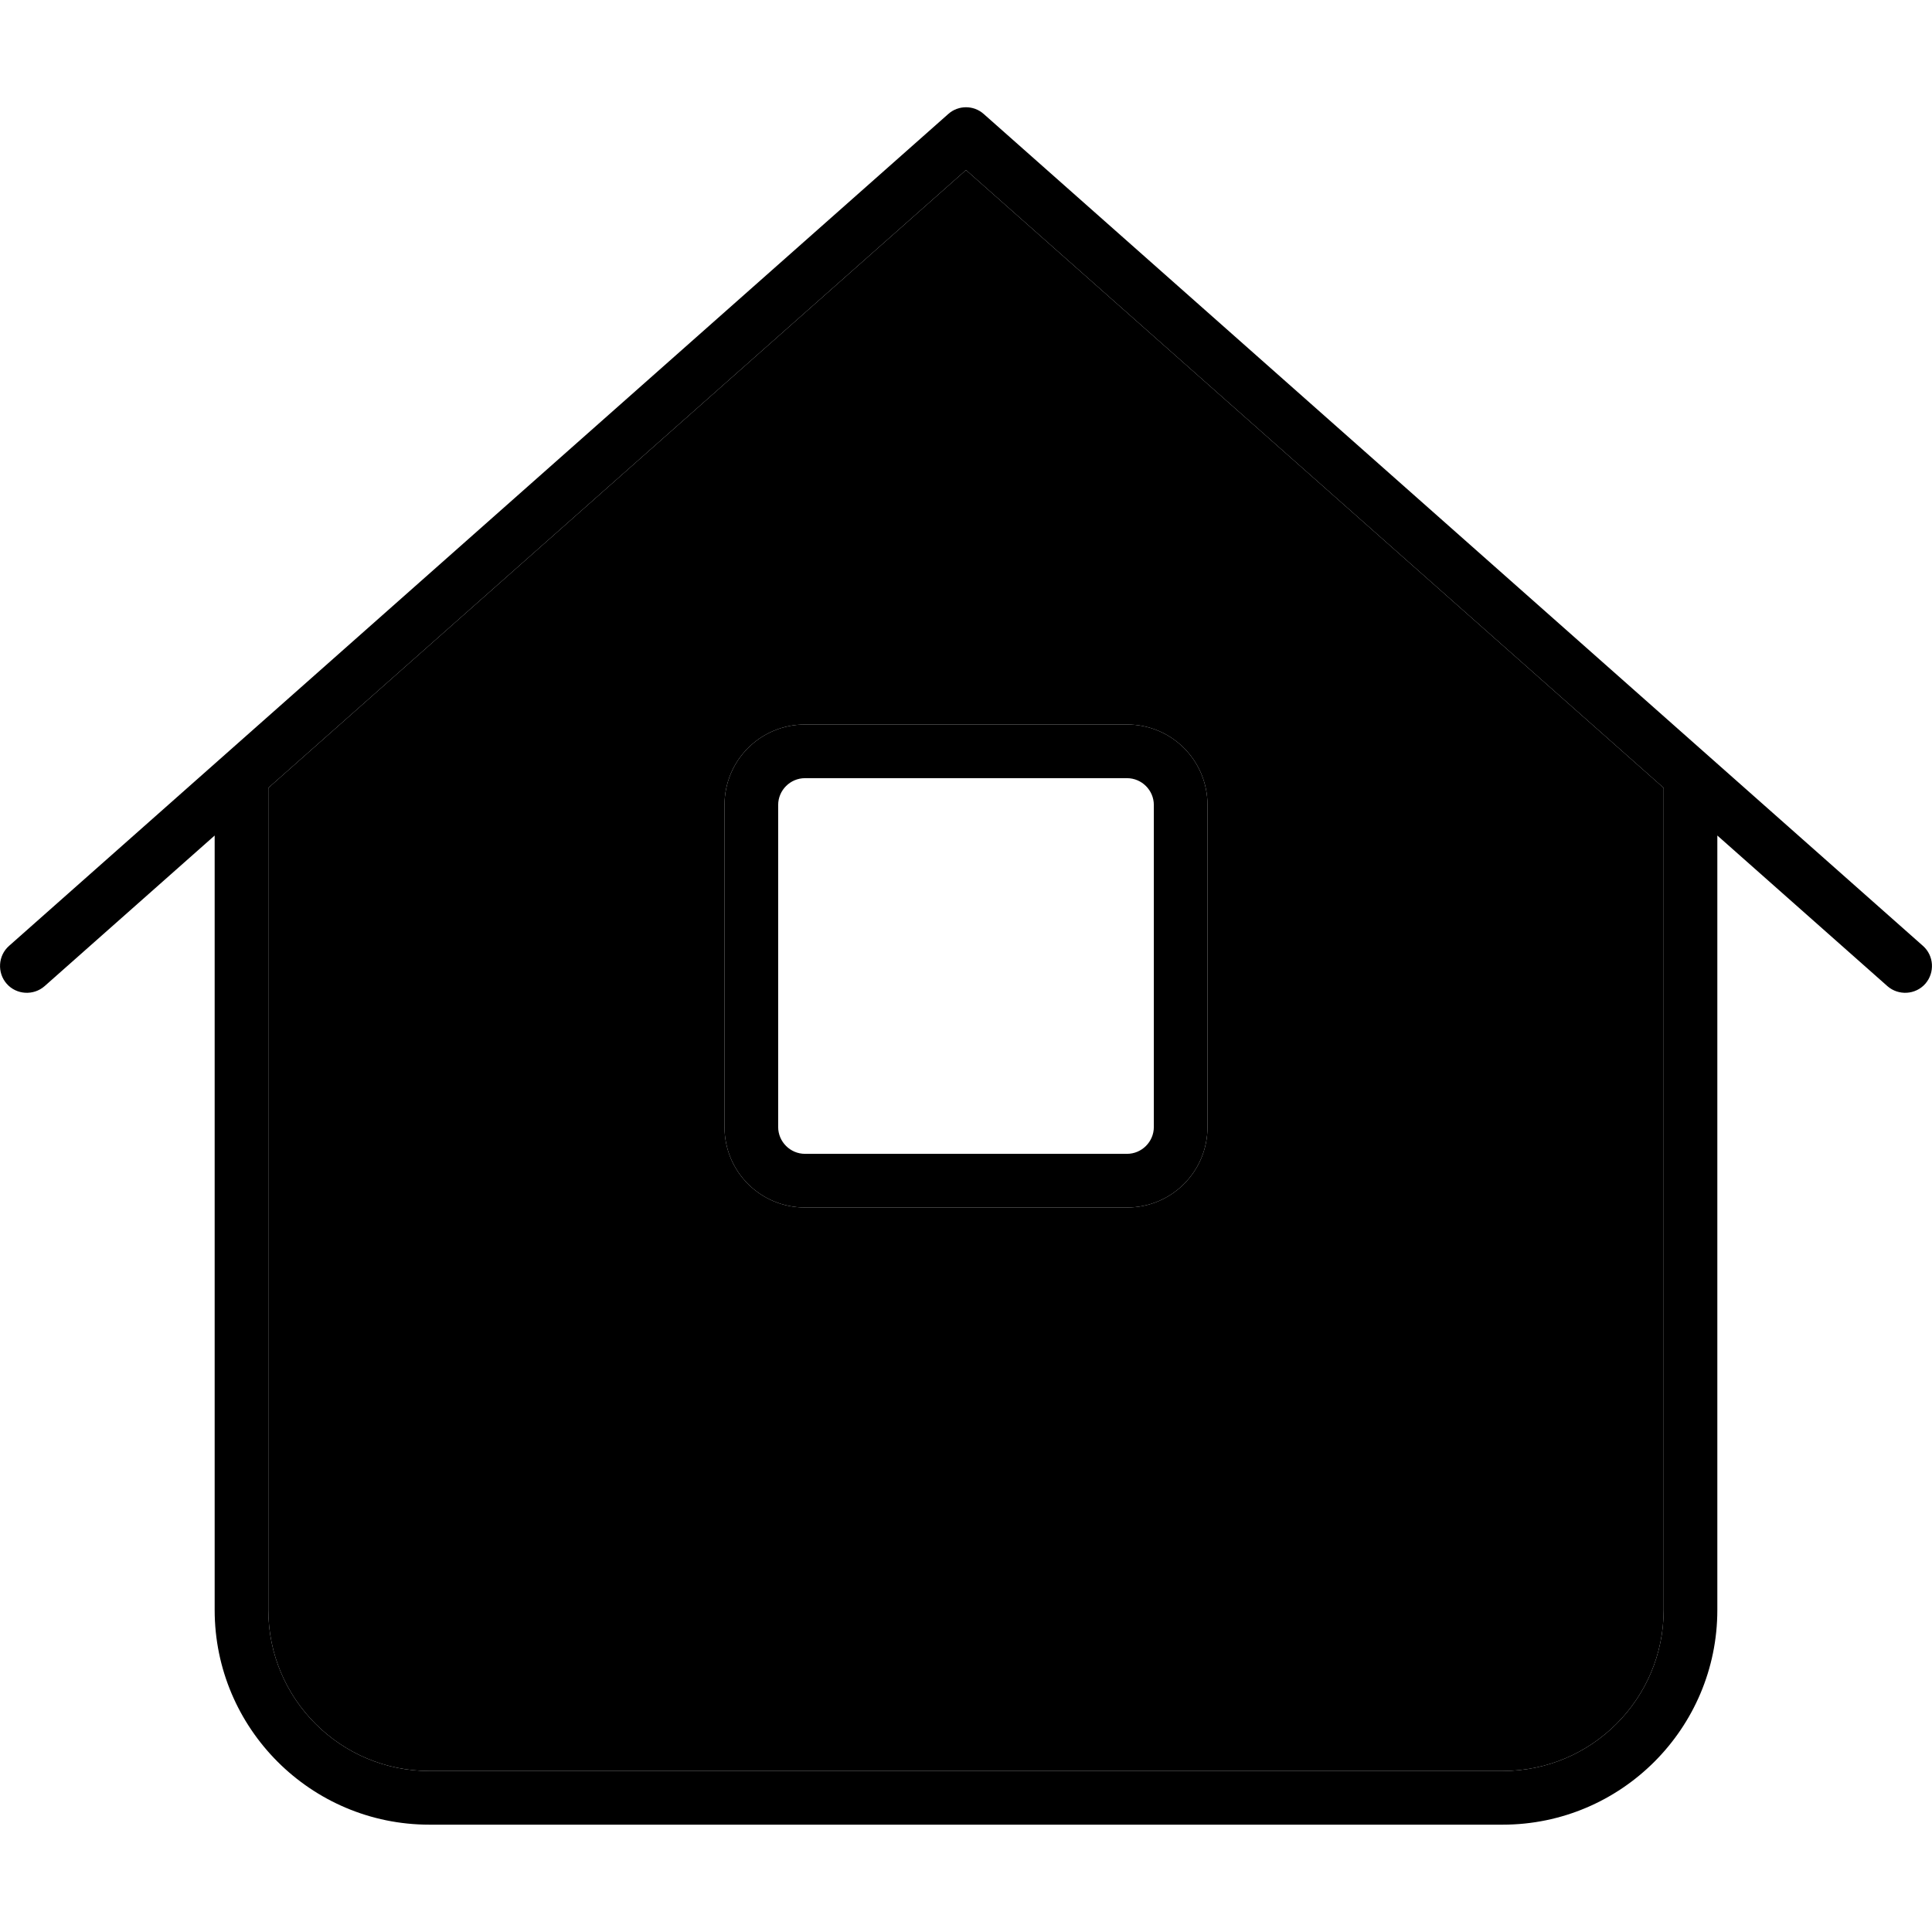<svg xmlns="http://www.w3.org/2000/svg" width="24" height="24" viewBox="0 0 576 512">
    <path class="pr-icon-duotone-secondary" d="M80 202.9L80 448c0 26.5 21.5 48 48 48l320 0c26.5 0 48-21.5 48-48l0-245.1L288 18.7 80 202.9zM216 208c0-13.3 10.7-24 24-24l96 0c13.3 0 24 10.7 24 24l0 96c0 13.3-10.7 24-24 24l-96 0c-13.3 0-24-10.7-24-24l0-96z"/>
    <path class="pr-icon-duotone-primary" d="M293.3 2c-3-2.7-7.6-2.7-10.6 0L2.7 250c-3.3 2.9-3.6 8-.7 11.3s8 3.6 11.3 .7L64 217.1 64 448c0 35.3 28.7 64 64 64l320 0c35.3 0 64-28.7 64-64l0-230.9L562.7 262c3.3 2.9 8.4 2.6 11.3-.7s2.6-8.4-.7-11.3L293.3 2zM80 448l0-245.1L288 18.7 496 202.9 496 448c0 26.5-21.5 48-48 48l-320 0c-26.5 0-48-21.5-48-48zM240 184c-13.3 0-24 10.7-24 24l0 96c0 13.3 10.7 24 24 24l96 0c13.3 0 24-10.7 24-24l0-96c0-13.3-10.7-24-24-24l-96 0zm-8 24c0-4.4 3.6-8 8-8l96 0c4.4 0 8 3.6 8 8l0 96c0 4.4-3.6 8-8 8l-96 0c-4.4 0-8-3.6-8-8l0-96z"/>
</svg>